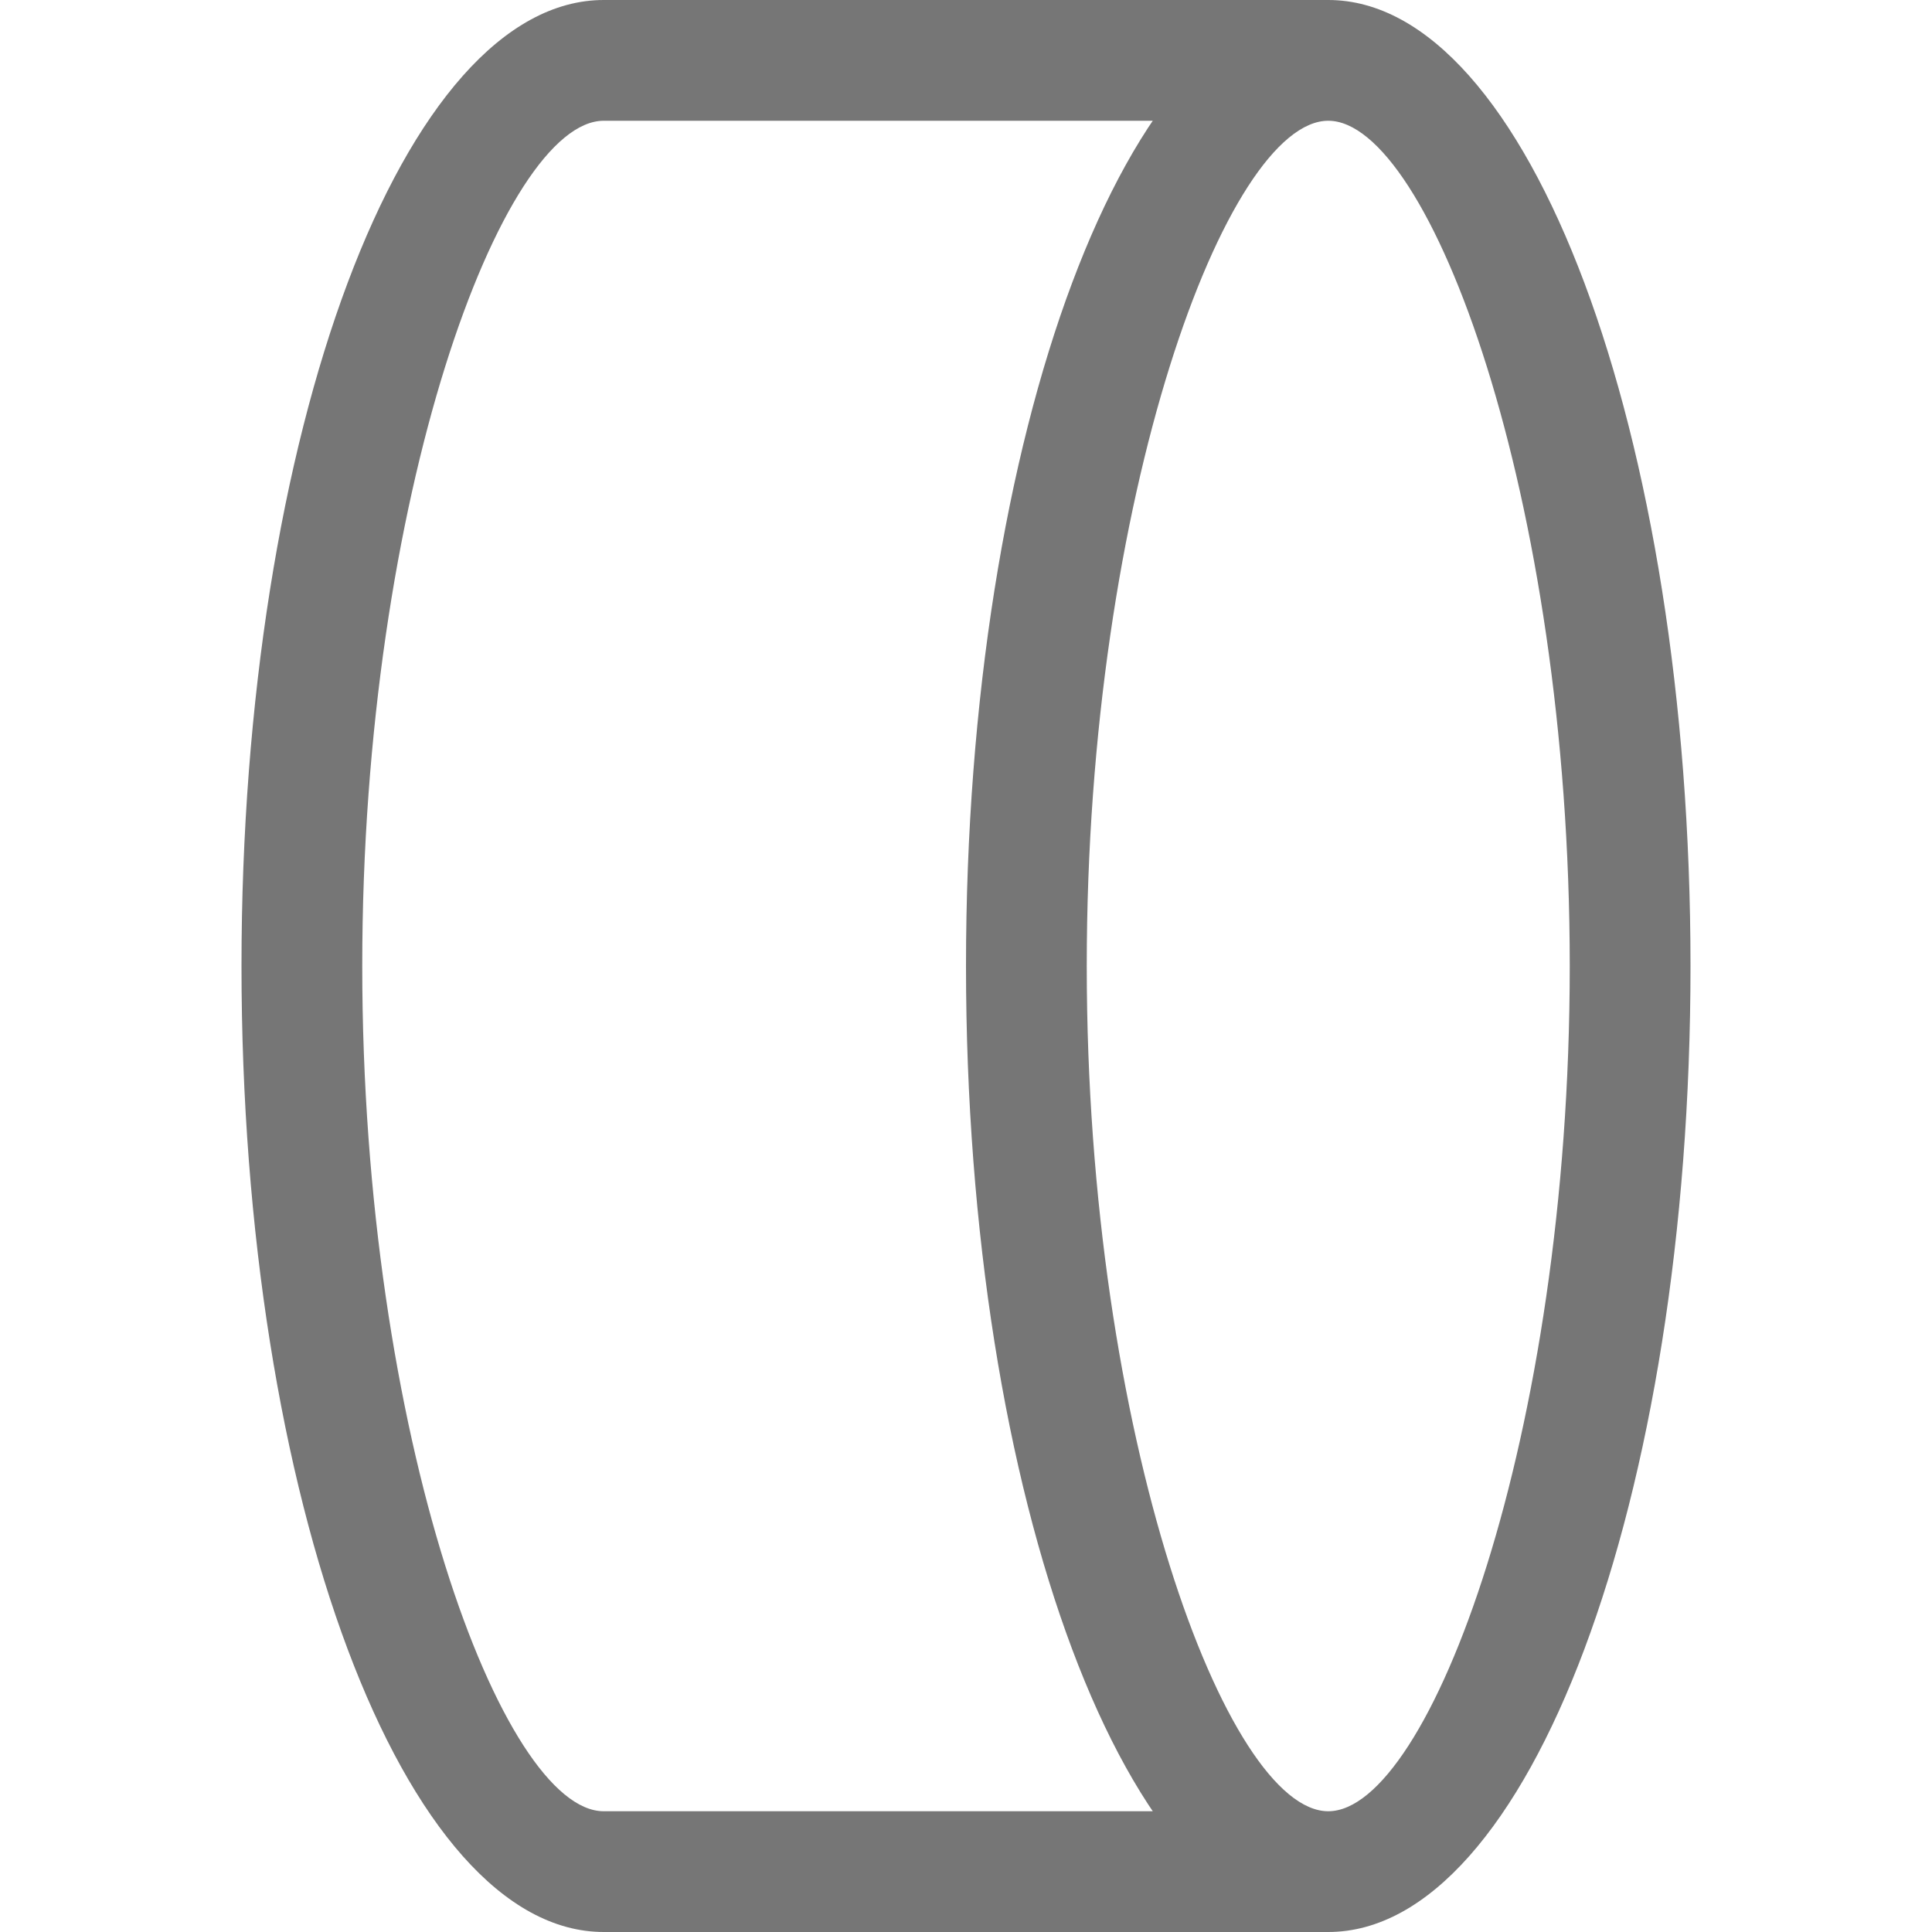 <?xml version="1.0" encoding="UTF-8"?>
<svg viewBox="0 0 16 16" version="1.1" xmlns="http://www.w3.org/2000/svg" xmlns:xlink="http://www.w3.org/1999/xlink">
    <!-- Generator: Sketch 52.6 (67491) - http://www.bohemiancoding.com/sketch -->
    <title>flowchart-direct access storage</title>
    <desc>Created with Sketch.</desc>
    <g id="flowchart-direct-access-storage" stroke="none" stroke-width="1" fill="none" fill-rule="evenodd">
        <g id="6.23" transform="translate(8, 8) rotate(-270) translate(-8, -8) translate(0, 2)" fill="#767676" fill-rule="nonzero">
            <path d="M1,3 L1,9 C1,9.837 4.101,11 8,11 C11.899,11 15,9.837 15,9 L15,3 L16,3 L16,9 C16,10.657 12.418,12 8,12 C3.582,12 -4.03052718e-13,10.657 -4.54747351e-13,9 L-4.54747351e-13,3 L1,3 Z M8,5 C11.899,5 15,3.837 15,3 C15,2.163 11.899,1 8,1 C4.101,1 1,2.163 1,3 C1,3.837 4.101,5 8,5 Z M8,6 C3.582,6 -3.97903932e-13,4.657 -3.97903932e-13,3 C-3.97903932e-13,1.343 3.582,0 8,0 C12.418,0 16,1.343 16,3 C16,4.657 12.418,6 8,6 Z" id="合并形状"></path>
        </g>
    </g>
</svg>